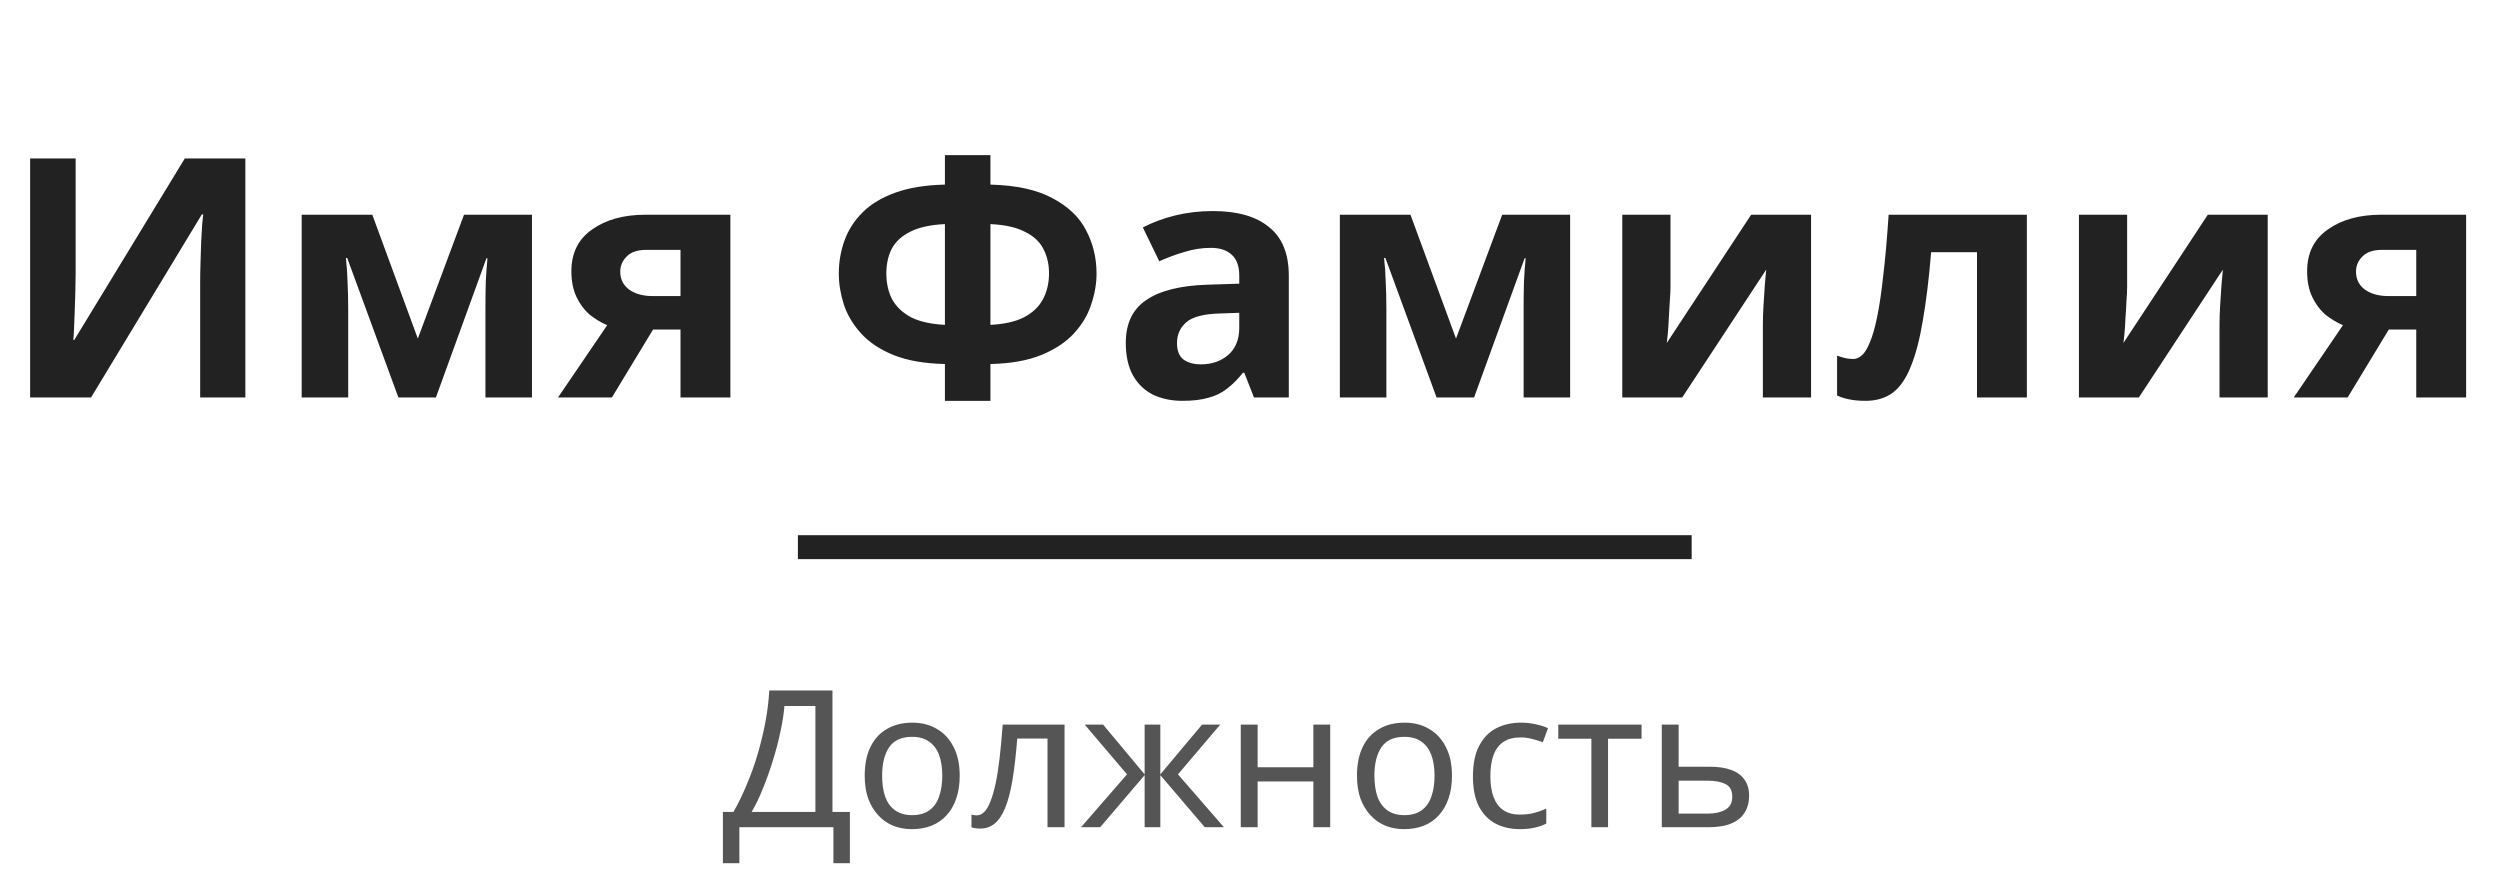 <svg width="239" height="85" viewBox="0 0 239 85" fill="none" xmlns="http://www.w3.org/2000/svg">
<path d="M79.583 66.01V77.618H81.249V82.525H79.674V79.082H70.684V82.525H69.11V77.618H70.117C70.556 76.861 70.971 76.013 71.362 75.073C71.765 74.133 72.119 73.15 72.424 72.125C72.729 71.088 72.979 70.05 73.174 69.012C73.37 67.975 73.492 66.974 73.541 66.01H79.583ZM74.987 67.493C74.938 68.201 74.816 69 74.621 69.891C74.438 70.782 74.2 71.698 73.907 72.638C73.626 73.565 73.309 74.463 72.955 75.329C72.613 76.196 72.247 76.959 71.856 77.618H77.953V67.493H74.987ZM91.748 74.157C91.748 74.975 91.638 75.701 91.418 76.336C91.21 76.959 90.905 77.49 90.502 77.929C90.112 78.368 89.63 78.704 89.056 78.936C88.495 79.156 87.866 79.266 87.17 79.266C86.523 79.266 85.925 79.156 85.376 78.936C84.827 78.704 84.351 78.368 83.948 77.929C83.545 77.49 83.228 76.959 82.996 76.336C82.776 75.701 82.666 74.975 82.666 74.157C82.666 73.071 82.849 72.156 83.215 71.411C83.582 70.654 84.106 70.081 84.79 69.69C85.474 69.287 86.285 69.086 87.225 69.086C88.116 69.086 88.897 69.287 89.569 69.69C90.252 70.081 90.783 70.654 91.162 71.411C91.552 72.156 91.748 73.071 91.748 74.157ZM84.332 74.157C84.332 74.926 84.43 75.598 84.625 76.171C84.833 76.733 85.15 77.166 85.577 77.471C86.005 77.776 86.548 77.929 87.207 77.929C87.866 77.929 88.409 77.776 88.836 77.471C89.264 77.166 89.575 76.733 89.77 76.171C89.978 75.598 90.081 74.926 90.081 74.157C90.081 73.376 89.978 72.711 89.77 72.162C89.563 71.612 89.245 71.191 88.818 70.898C88.403 70.593 87.86 70.441 87.189 70.441C86.188 70.441 85.461 70.77 85.01 71.429C84.558 72.088 84.332 72.998 84.332 74.157ZM101.771 79.082H100.142V70.605H97.249C97.127 72.156 96.974 73.48 96.791 74.578C96.608 75.665 96.376 76.55 96.095 77.233C95.815 77.917 95.479 78.417 95.088 78.735C94.698 79.052 94.24 79.211 93.715 79.211C93.557 79.211 93.398 79.198 93.239 79.174C93.093 79.162 92.971 79.131 92.873 79.082V77.874C92.946 77.898 93.026 77.917 93.111 77.929C93.197 77.941 93.282 77.947 93.367 77.947C93.636 77.947 93.88 77.838 94.1 77.618C94.319 77.398 94.515 77.062 94.686 76.611C94.869 76.159 95.034 75.592 95.18 74.908C95.326 74.212 95.455 73.394 95.564 72.455C95.674 71.515 95.772 70.453 95.857 69.269H101.771V79.082ZM116.659 69.269L112.613 74.029L117.007 79.082H115.176L110.928 74.102V79.082H109.427V74.102L105.179 79.082H103.348L107.742 74.029L103.696 69.269H105.454L109.427 74.029V69.269H110.928V74.029L114.92 69.269H116.659ZM120.229 69.269V73.352H125.557V69.269H127.169V79.082H125.557V74.707H120.229V79.082H118.618V69.269H120.229ZM138.808 74.157C138.808 74.975 138.698 75.701 138.479 76.336C138.271 76.959 137.966 77.49 137.563 77.929C137.172 78.368 136.69 78.704 136.117 78.936C135.555 79.156 134.927 79.266 134.231 79.266C133.584 79.266 132.986 79.156 132.436 78.936C131.887 78.704 131.411 78.368 131.008 77.929C130.606 77.49 130.288 76.959 130.056 76.336C129.837 75.701 129.727 74.975 129.727 74.157C129.727 73.071 129.91 72.156 130.276 71.411C130.642 70.654 131.167 70.081 131.851 69.69C132.534 69.287 133.346 69.086 134.286 69.086C135.177 69.086 135.958 69.287 136.629 69.69C137.313 70.081 137.844 70.654 138.222 71.411C138.613 72.156 138.808 73.071 138.808 74.157ZM131.393 74.157C131.393 74.926 131.491 75.598 131.686 76.171C131.893 76.733 132.211 77.166 132.638 77.471C133.065 77.776 133.608 77.929 134.267 77.929C134.927 77.929 135.47 77.776 135.897 77.471C136.324 77.166 136.635 76.733 136.831 76.171C137.038 75.598 137.142 74.926 137.142 74.157C137.142 73.376 137.038 72.711 136.831 72.162C136.623 71.612 136.306 71.191 135.879 70.898C135.464 70.593 134.92 70.441 134.249 70.441C133.248 70.441 132.522 70.77 132.07 71.429C131.619 72.088 131.393 72.998 131.393 74.157ZM145.298 79.266C144.432 79.266 143.656 79.089 142.973 78.735C142.302 78.381 141.771 77.831 141.38 77.087C141.002 76.342 140.812 75.39 140.812 74.231C140.812 73.022 141.014 72.04 141.417 71.283C141.819 70.526 142.363 69.971 143.046 69.617C143.742 69.263 144.529 69.086 145.408 69.086C145.909 69.086 146.391 69.141 146.854 69.25C147.318 69.348 147.697 69.47 147.99 69.617L147.495 70.953C147.202 70.843 146.861 70.74 146.47 70.642C146.079 70.544 145.713 70.496 145.371 70.496C144.712 70.496 144.169 70.636 143.742 70.917C143.315 71.197 142.997 71.612 142.79 72.162C142.582 72.711 142.479 73.394 142.479 74.212C142.479 74.993 142.582 75.659 142.79 76.208C142.997 76.757 143.309 77.172 143.724 77.453C144.139 77.734 144.657 77.874 145.28 77.874C145.817 77.874 146.287 77.819 146.69 77.709C147.105 77.6 147.483 77.465 147.825 77.306V78.735C147.495 78.906 147.129 79.034 146.726 79.119C146.336 79.217 145.86 79.266 145.298 79.266ZM156.933 70.624H153.729V79.082H152.136V70.624H148.969V69.269H156.933V70.624ZM163.389 73.297C164.243 73.297 164.951 73.4 165.513 73.608C166.074 73.816 166.495 74.127 166.776 74.542C167.069 74.945 167.215 75.457 167.215 76.08C167.215 76.69 167.075 77.221 166.794 77.673C166.526 78.124 166.105 78.472 165.531 78.716C164.957 78.96 164.219 79.082 163.316 79.082H158.866V69.269H160.478V73.297H163.389ZM165.604 76.171C165.604 75.573 165.391 75.17 164.963 74.963C164.548 74.743 163.962 74.633 163.206 74.633H160.478V77.783H163.242C163.926 77.783 164.487 77.66 164.927 77.416C165.378 77.172 165.604 76.757 165.604 76.171Z" fill="#555555"/>
<path d="M2.88 15.152H7.232V26.192C7.232 26.725 7.221 27.323 7.2 27.984C7.179 28.645 7.157 29.296 7.136 29.936C7.115 30.555 7.093 31.099 7.072 31.568C7.051 32.016 7.029 32.325 7.008 32.496H7.104L17.664 15.152H23.456V38H19.136V27.024C19.136 26.448 19.147 25.819 19.168 25.136C19.189 24.432 19.211 23.76 19.232 23.12C19.275 22.48 19.307 21.925 19.328 21.456C19.371 20.965 19.403 20.645 19.424 20.496H19.296L8.704 38H2.88V15.152ZM50.856 20.528V38H46.408V29.424C46.408 28.571 46.418 27.739 46.44 26.928C46.482 26.117 46.536 25.371 46.6 24.688H46.504L41.672 38H38.088L33.192 24.656H33.064C33.149 25.36 33.202 26.117 33.224 26.928C33.266 27.717 33.288 28.592 33.288 29.552V38H28.84V20.528H35.592L39.944 32.368L44.36 20.528H50.856ZM58.496 38H53.344L58.048 31.088C57.45 30.832 56.885 30.491 56.352 30.064C55.84 29.616 55.424 29.051 55.104 28.368C54.784 27.685 54.624 26.875 54.624 25.936C54.624 24.187 55.285 22.853 56.608 21.936C57.93 20.997 59.626 20.528 61.696 20.528H69.824V38H65.056V31.504H62.432L58.496 38ZM59.296 25.968C59.296 26.693 59.584 27.269 60.16 27.696C60.736 28.101 61.482 28.304 62.4 28.304H65.056V23.888H61.792C60.938 23.888 60.309 24.101 59.904 24.528C59.498 24.933 59.296 25.413 59.296 25.968ZM94.686 14.832V17.648C97.182 17.712 99.166 18.149 100.638 18.96C102.131 19.749 103.198 20.773 103.838 22.032C104.499 23.291 104.83 24.667 104.83 26.16C104.83 27.12 104.659 28.101 104.318 29.104C103.998 30.107 103.443 31.035 102.654 31.888C101.886 32.72 100.851 33.403 99.55 33.936C98.249 34.469 96.627 34.757 94.686 34.8V38.32H90.334V34.8C88.371 34.757 86.729 34.469 85.406 33.936C84.105 33.403 83.07 32.709 82.302 31.856C81.534 31.003 80.99 30.085 80.67 29.104C80.35 28.101 80.19 27.12 80.19 26.16C80.19 25.051 80.371 23.995 80.734 22.992C81.097 21.989 81.673 21.093 82.462 20.304C83.251 19.515 84.297 18.885 85.598 18.416C86.899 17.947 88.478 17.691 90.334 17.648V14.832H94.686ZM90.334 21.424C88.947 21.488 87.838 21.733 87.006 22.16C86.195 22.565 85.609 23.109 85.246 23.792C84.905 24.475 84.734 25.253 84.734 26.128C84.734 27.088 84.926 27.931 85.31 28.656C85.715 29.36 86.323 29.925 87.134 30.352C87.966 30.757 89.033 30.992 90.334 31.056V21.424ZM94.686 31.056C95.987 30.992 97.043 30.757 97.854 30.352C98.686 29.925 99.294 29.36 99.678 28.656C100.083 27.931 100.286 27.088 100.286 26.128C100.286 25.253 100.105 24.475 99.742 23.792C99.401 23.109 98.814 22.565 97.982 22.16C97.171 21.733 96.073 21.488 94.686 21.424V31.056ZM115.945 20.176C118.292 20.176 120.084 20.688 121.321 21.712C122.58 22.715 123.209 24.261 123.209 26.352V38H119.881L118.953 35.632H118.825C118.335 36.251 117.823 36.763 117.289 37.168C116.777 37.573 116.18 37.861 115.497 38.032C114.836 38.224 114.015 38.32 113.033 38.32C112.009 38.32 111.081 38.128 110.249 37.744C109.439 37.339 108.799 36.731 108.329 35.92C107.86 35.088 107.625 34.043 107.625 32.784C107.625 30.928 108.276 29.563 109.577 28.688C110.879 27.792 112.831 27.301 115.433 27.216L118.473 27.12V26.352C118.473 25.435 118.228 24.763 117.737 24.336C117.268 23.909 116.607 23.696 115.753 23.696C114.9 23.696 114.068 23.824 113.257 24.08C112.447 24.315 111.636 24.613 110.825 24.976L109.257 21.744C110.196 21.253 111.231 20.869 112.361 20.592C113.513 20.315 114.708 20.176 115.945 20.176ZM116.617 29.968C115.081 30.011 114.015 30.288 113.417 30.8C112.82 31.312 112.521 31.984 112.521 32.816C112.521 33.541 112.735 34.064 113.161 34.384C113.588 34.683 114.143 34.832 114.825 34.832C115.849 34.832 116.713 34.533 117.417 33.936C118.121 33.317 118.473 32.453 118.473 31.344V29.904L116.617 29.968ZM150.106 20.528V38H145.658V29.424C145.658 28.571 145.668 27.739 145.69 26.928C145.732 26.117 145.786 25.371 145.85 24.688H145.754L140.922 38H137.338L132.442 24.656H132.314C132.399 25.36 132.452 26.117 132.474 26.928C132.516 27.717 132.538 28.592 132.538 29.552V38H128.09V20.528H134.842L139.194 32.368L143.61 20.528H150.106ZM159.698 27.44C159.698 27.803 159.676 28.251 159.634 28.784C159.612 29.317 159.58 29.861 159.538 30.416C159.516 30.971 159.484 31.461 159.442 31.888C159.399 32.315 159.367 32.613 159.346 32.784L167.41 20.528H173.138V38H168.53V31.024C168.53 30.448 168.551 29.819 168.594 29.136C168.636 28.432 168.679 27.781 168.722 27.184C168.786 26.565 168.828 26.096 168.85 25.776L160.818 38H155.09V20.528H159.698V27.44ZM193.769 38H189.001V24.112H184.617C184.404 26.672 184.137 28.859 183.817 30.672C183.518 32.464 183.134 33.925 182.665 35.056C182.217 36.187 181.641 37.019 180.937 37.552C180.233 38.064 179.369 38.32 178.345 38.32C177.79 38.32 177.289 38.277 176.841 38.192C176.393 38.107 175.988 37.979 175.625 37.808V34C175.86 34.085 176.105 34.16 176.361 34.224C176.617 34.288 176.884 34.32 177.161 34.32C177.46 34.32 177.737 34.203 177.993 33.968C178.27 33.733 178.526 33.317 178.761 32.72C179.017 32.123 179.252 31.301 179.465 30.256C179.678 29.211 179.87 27.899 180.041 26.32C180.233 24.72 180.404 22.789 180.553 20.528H193.769V38ZM203.354 27.44C203.354 27.803 203.333 28.251 203.29 28.784C203.269 29.317 203.237 29.861 203.194 30.416C203.173 30.971 203.141 31.461 203.098 31.888C203.055 32.315 203.023 32.613 203.002 32.784L211.066 20.528H216.794V38H212.186V31.024C212.186 30.448 212.207 29.819 212.25 29.136C212.293 28.432 212.335 27.781 212.378 27.184C212.442 26.565 212.485 26.096 212.506 25.776L204.474 38H198.746V20.528H203.354V27.44ZM224.433 38H219.281L223.985 31.088C223.388 30.832 222.823 30.491 222.289 30.064C221.777 29.616 221.361 29.051 221.041 28.368C220.721 27.685 220.561 26.875 220.561 25.936C220.561 24.187 221.223 22.853 222.545 21.936C223.868 20.997 225.564 20.528 227.633 20.528H235.761V38H230.993V31.504H228.369L224.433 38ZM225.233 25.968C225.233 26.693 225.521 27.269 226.097 27.696C226.673 28.101 227.42 28.304 228.337 28.304H230.993V23.888H227.729C226.876 23.888 226.247 24.101 225.841 24.528C225.436 24.933 225.233 25.413 225.233 25.968Z" fill="#222222"/>
<line x1="76.278" y1="52.309" x2="161.722" y2="52.309" stroke="#222222" stroke-width="2.289"/>
</svg>
